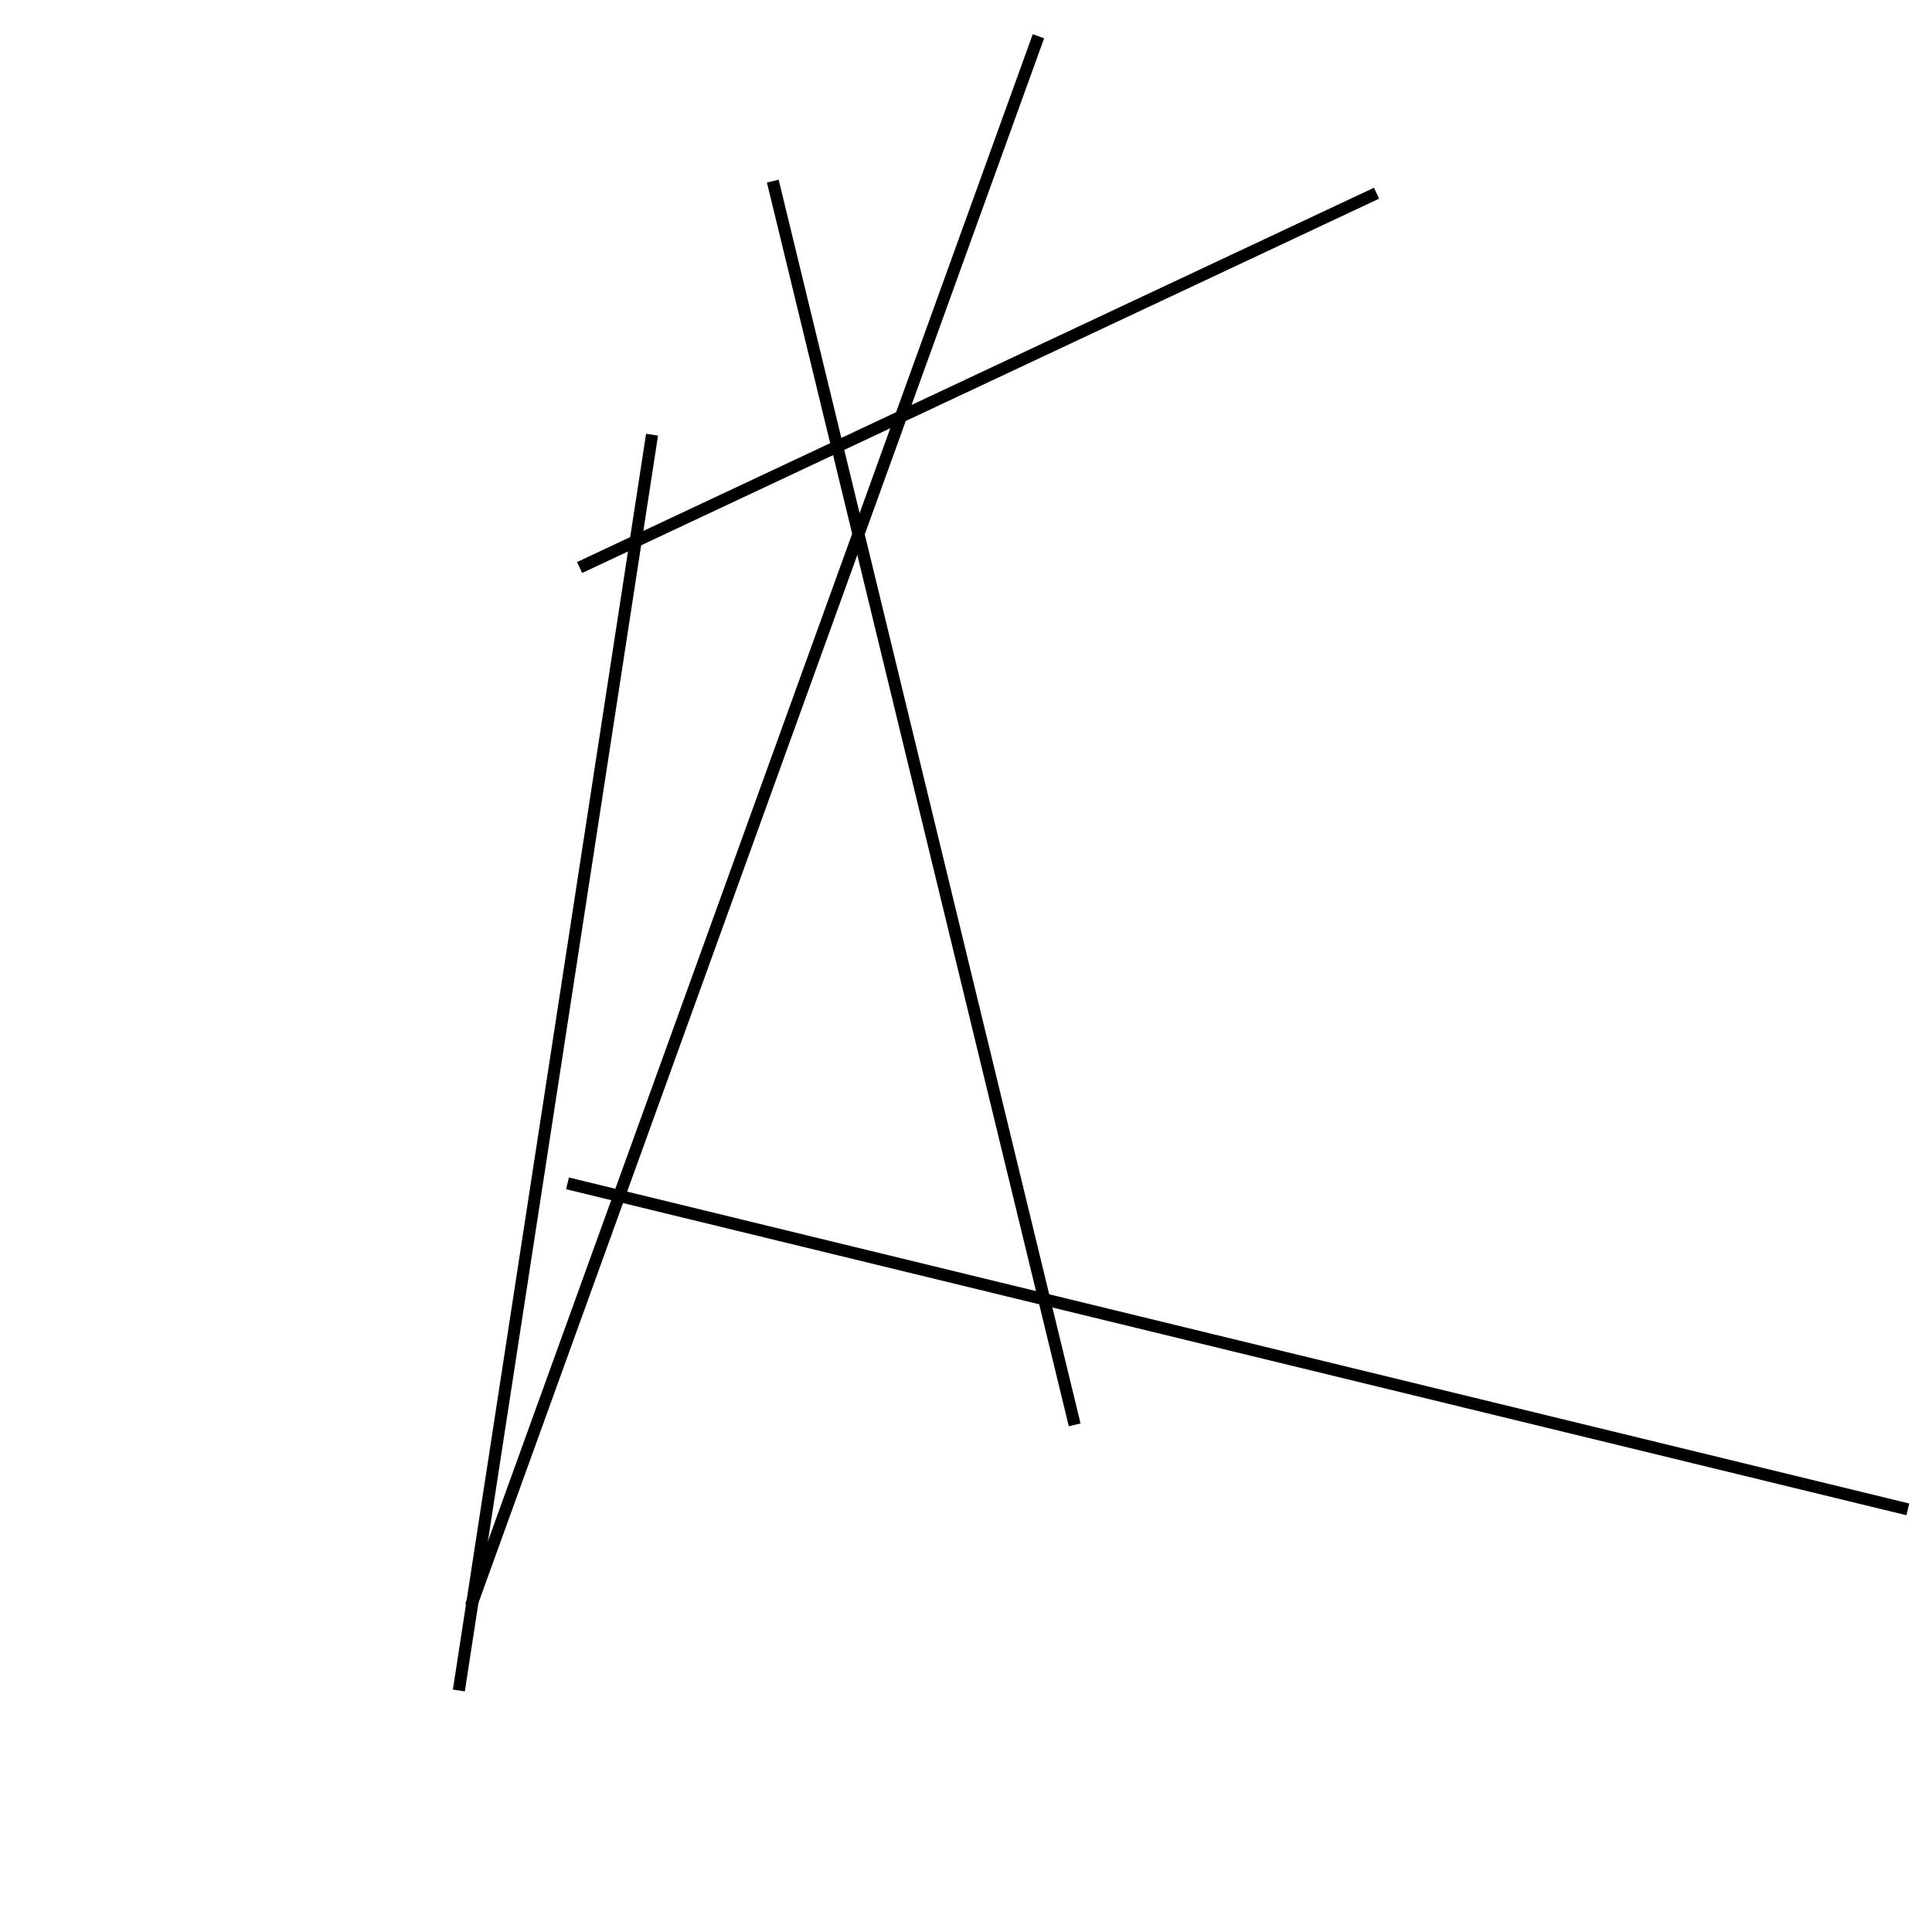 <?xml version="1.0" encoding="utf-8" ?>
<svg baseProfile="full" height="160" version="1.1" width="160" xmlns="http://www.w3.org/2000/svg" xmlns:ev="http://www.w3.org/2001/xml-events" xmlns:xlink="http://www.w3.org/1999/xlink"><defs /><line stroke="black" stroke-width="1" x1="89" x2="64" y1="118" y2="15" /><line stroke="black" stroke-width="1" x1="86" x2="39" y1="3" y2="133" /><line stroke="black" stroke-width="1" x1="54" x2="38" y1="36" y2="140" /><line stroke="black" stroke-width="1" x1="47" x2="158" y1="98" y2="125" /><line stroke="black" stroke-width="1" x1="48" x2="114" y1="47" y2="16" /></svg>